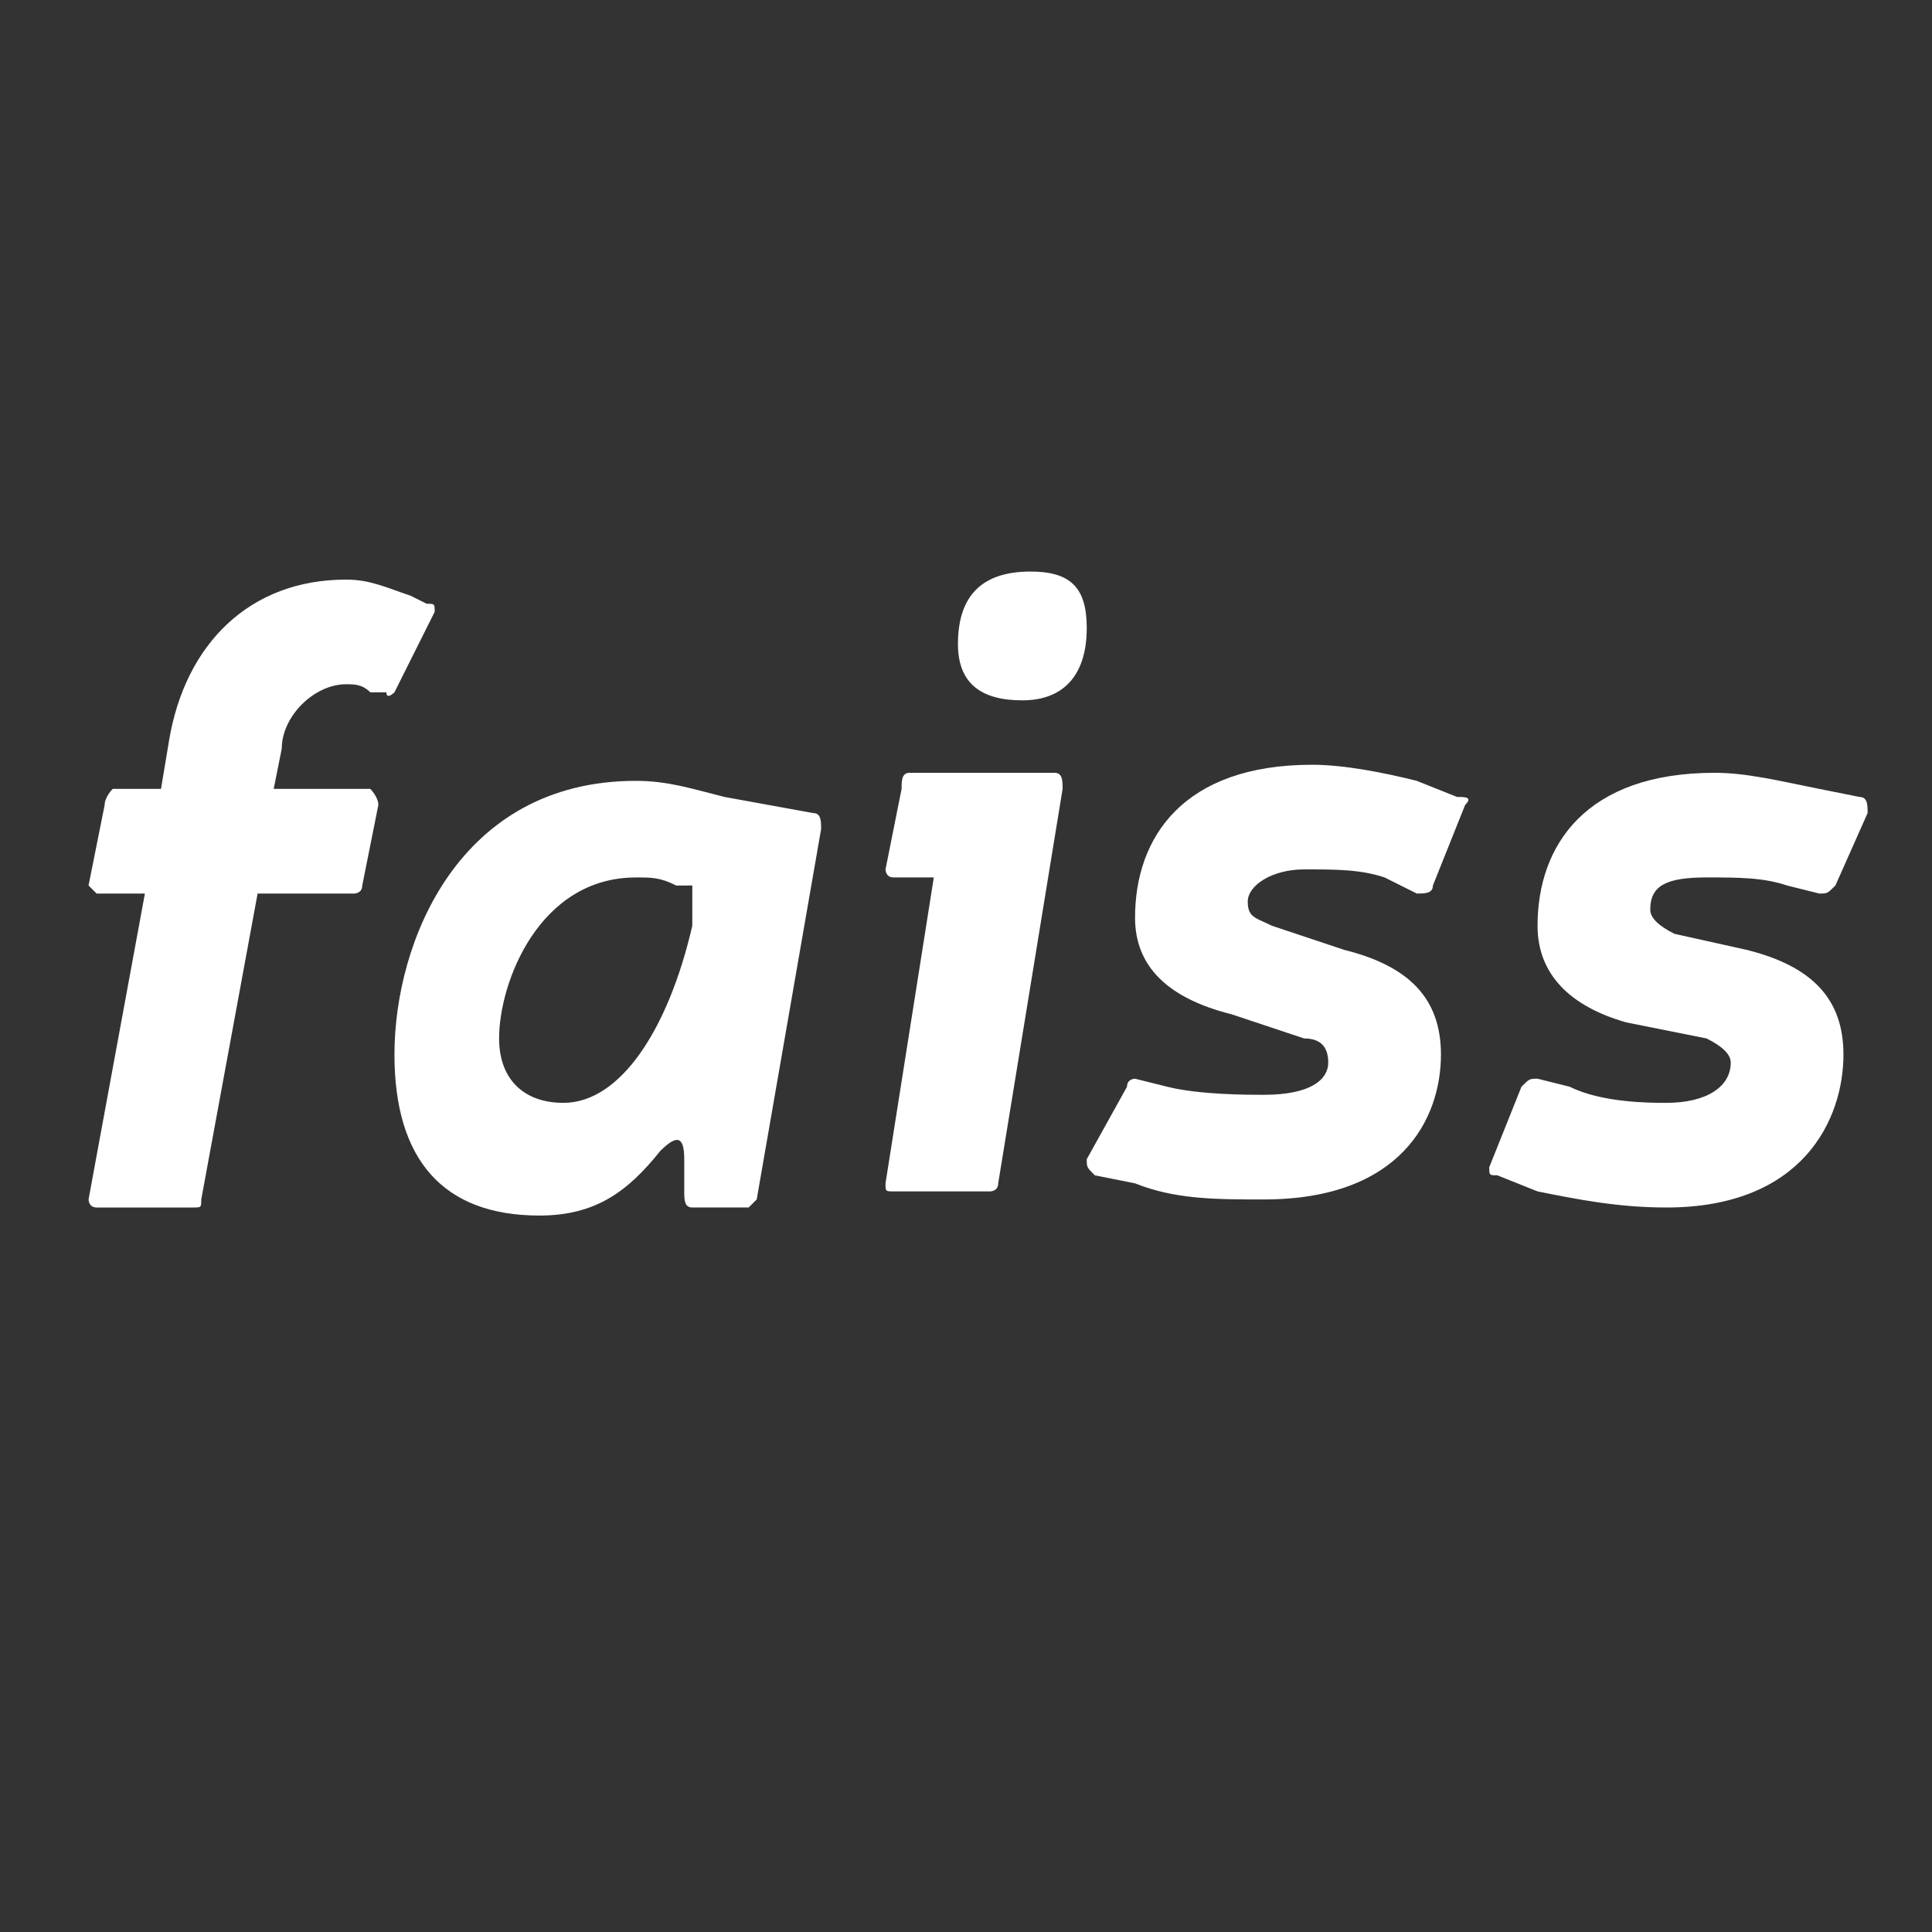 <svg version="1.2" xmlns="http://www.w3.org/2000/svg" viewBox="0 0 24 24" width="24" height="24">
	<rect x="0" y="0" width="24" height="24" fill="#333333" stroke="none"/>
	<title>todo-tree-container</title>
	<style>
		.s0 { fill: #ffffff } 
	</style>
	<path id="faiss" class="s0" aria-label="faiss"  d="m2 9.8h-0.6c0 0-0.1 0.1-0.1 0.2l-0.2 1c0 0 0.1 0.1 0.1 0.1h0.6l-0.7 3.8c0 0 0 0.1 0.1 0.1h1.2c0.1 0 0.1 0 0.1-0.1l0.7-3.8h1.2c0 0 0.1 0 0.1-0.1l0.2-1c0-0.1-0.1-0.2-0.1-0.2h-1.2l0.1-0.5c0-0.4 0.4-0.8 0.8-0.8 0.1 0 0.2 0 0.3 0.1h0.2c0 0.1 0.1 0 0.1 0l0.5-1c0-0.1 0-0.1-0.1-0.1l-0.2-0.1c-0.3-0.1-0.5-0.2-0.8-0.2-1.2 0-2 0.8-2.2 2zm6.5 5c0 0.1 0 0.2 0.1 0.2h0.7c0 0 0.1-0.1 0.1-0.1l0.8-4.6c0-0.1 0-0.2-0.1-0.2l-1.1-0.2c-0.4-0.1-0.7-0.2-1.1-0.2-2.2 0-3 2-3 3.4 0 1.3 0.6 2 1.8 2 0.7 0 1.1-0.3 1.5-0.8 0.2-0.2 0.3-0.2 0.3 0.1zm0.1-3.8v0.5c-0.3 1.3-0.9 2.2-1.6 2.2-0.5 0-0.8-0.3-0.8-0.8 0-0.7 0.5-2 1.7-2 0.2 0 0.3 0 0.5 0.1zm4.2-3.9c-0.6 0-0.9 0.3-0.9 0.9 0 0.5 0.3 0.7 0.8 0.7 0.5 0 0.8-0.3 0.8-0.9 0-0.5-0.2-0.7-0.7-0.7zm0.4 2.7c0-0.1 0-0.2-0.1-0.2h-1.8c-0.1 0-0.1 0.1-0.1 0.2l-0.2 1c0 0 0 0.1 0.1 0.1h0.5l-0.6 3.8c0 0.1 0 0.1 0.1 0.1h1.2c0 0 0.1 0 0.1-0.1zm3 3.1c0.2 0 0.3 0.1 0.3 0.3 0 0.2-0.2 0.4-0.8 0.4-0.2 0-0.8 0-1.2-0.1l-0.4-0.1c0 0-0.1 0-0.1 0.1l-0.5 0.9c0 0.1 0 0.1 0.1 0.2l0.5 0.1c0.5 0.2 1 0.2 1.6 0.2 1.7 0 2.2-1 2.2-1.8 0-0.7-0.4-1.1-1.2-1.3l-0.9-0.3c-0.2-0.1-0.3-0.1-0.3-0.3 0-0.2 0.3-0.4 0.7-0.4 0.4 0 0.7 0 1 0.1l0.4 0.2c0.1 0 0.2 0 0.2-0.1l0.4-1c0.1-0.1 0-0.1-0.1-0.1l-0.5-0.2c-0.4-0.1-0.9-0.2-1.3-0.2-1.6 0-2.2 0.9-2.2 1.9 0 0.6 0.4 1 1.2 1.2zm5 0c0.2 0.1 0.3 0.2 0.3 0.3 0 0.3-0.3 0.5-0.8 0.5-0.2 0-0.8 0-1.2-0.2l-0.4-0.1c-0.1 0-0.1 0-0.2 0.1l-0.4 1c0 0.1 0 0.1 0.1 0.1l0.5 0.2c0.5 0.1 1 0.2 1.6 0.2 1.7 0 2.2-1.1 2.2-1.9 0-0.7-0.4-1.1-1.2-1.3l-0.9-0.2c-0.2-0.1-0.3-0.2-0.3-0.3 0-0.3 0.2-0.4 0.7-0.4 0.4 0 0.7 0 1 0.1l0.4 0.1c0.1 0 0.1 0 0.2-0.1l0.4-0.9c0-0.1 0-0.2-0.1-0.2l-0.5-0.1c-0.5-0.1-0.9-0.2-1.3-0.2-1.6 0-2.2 0.9-2.2 1.9 0 0.6 0.4 1 1.1 1.2z"/>
</svg>
